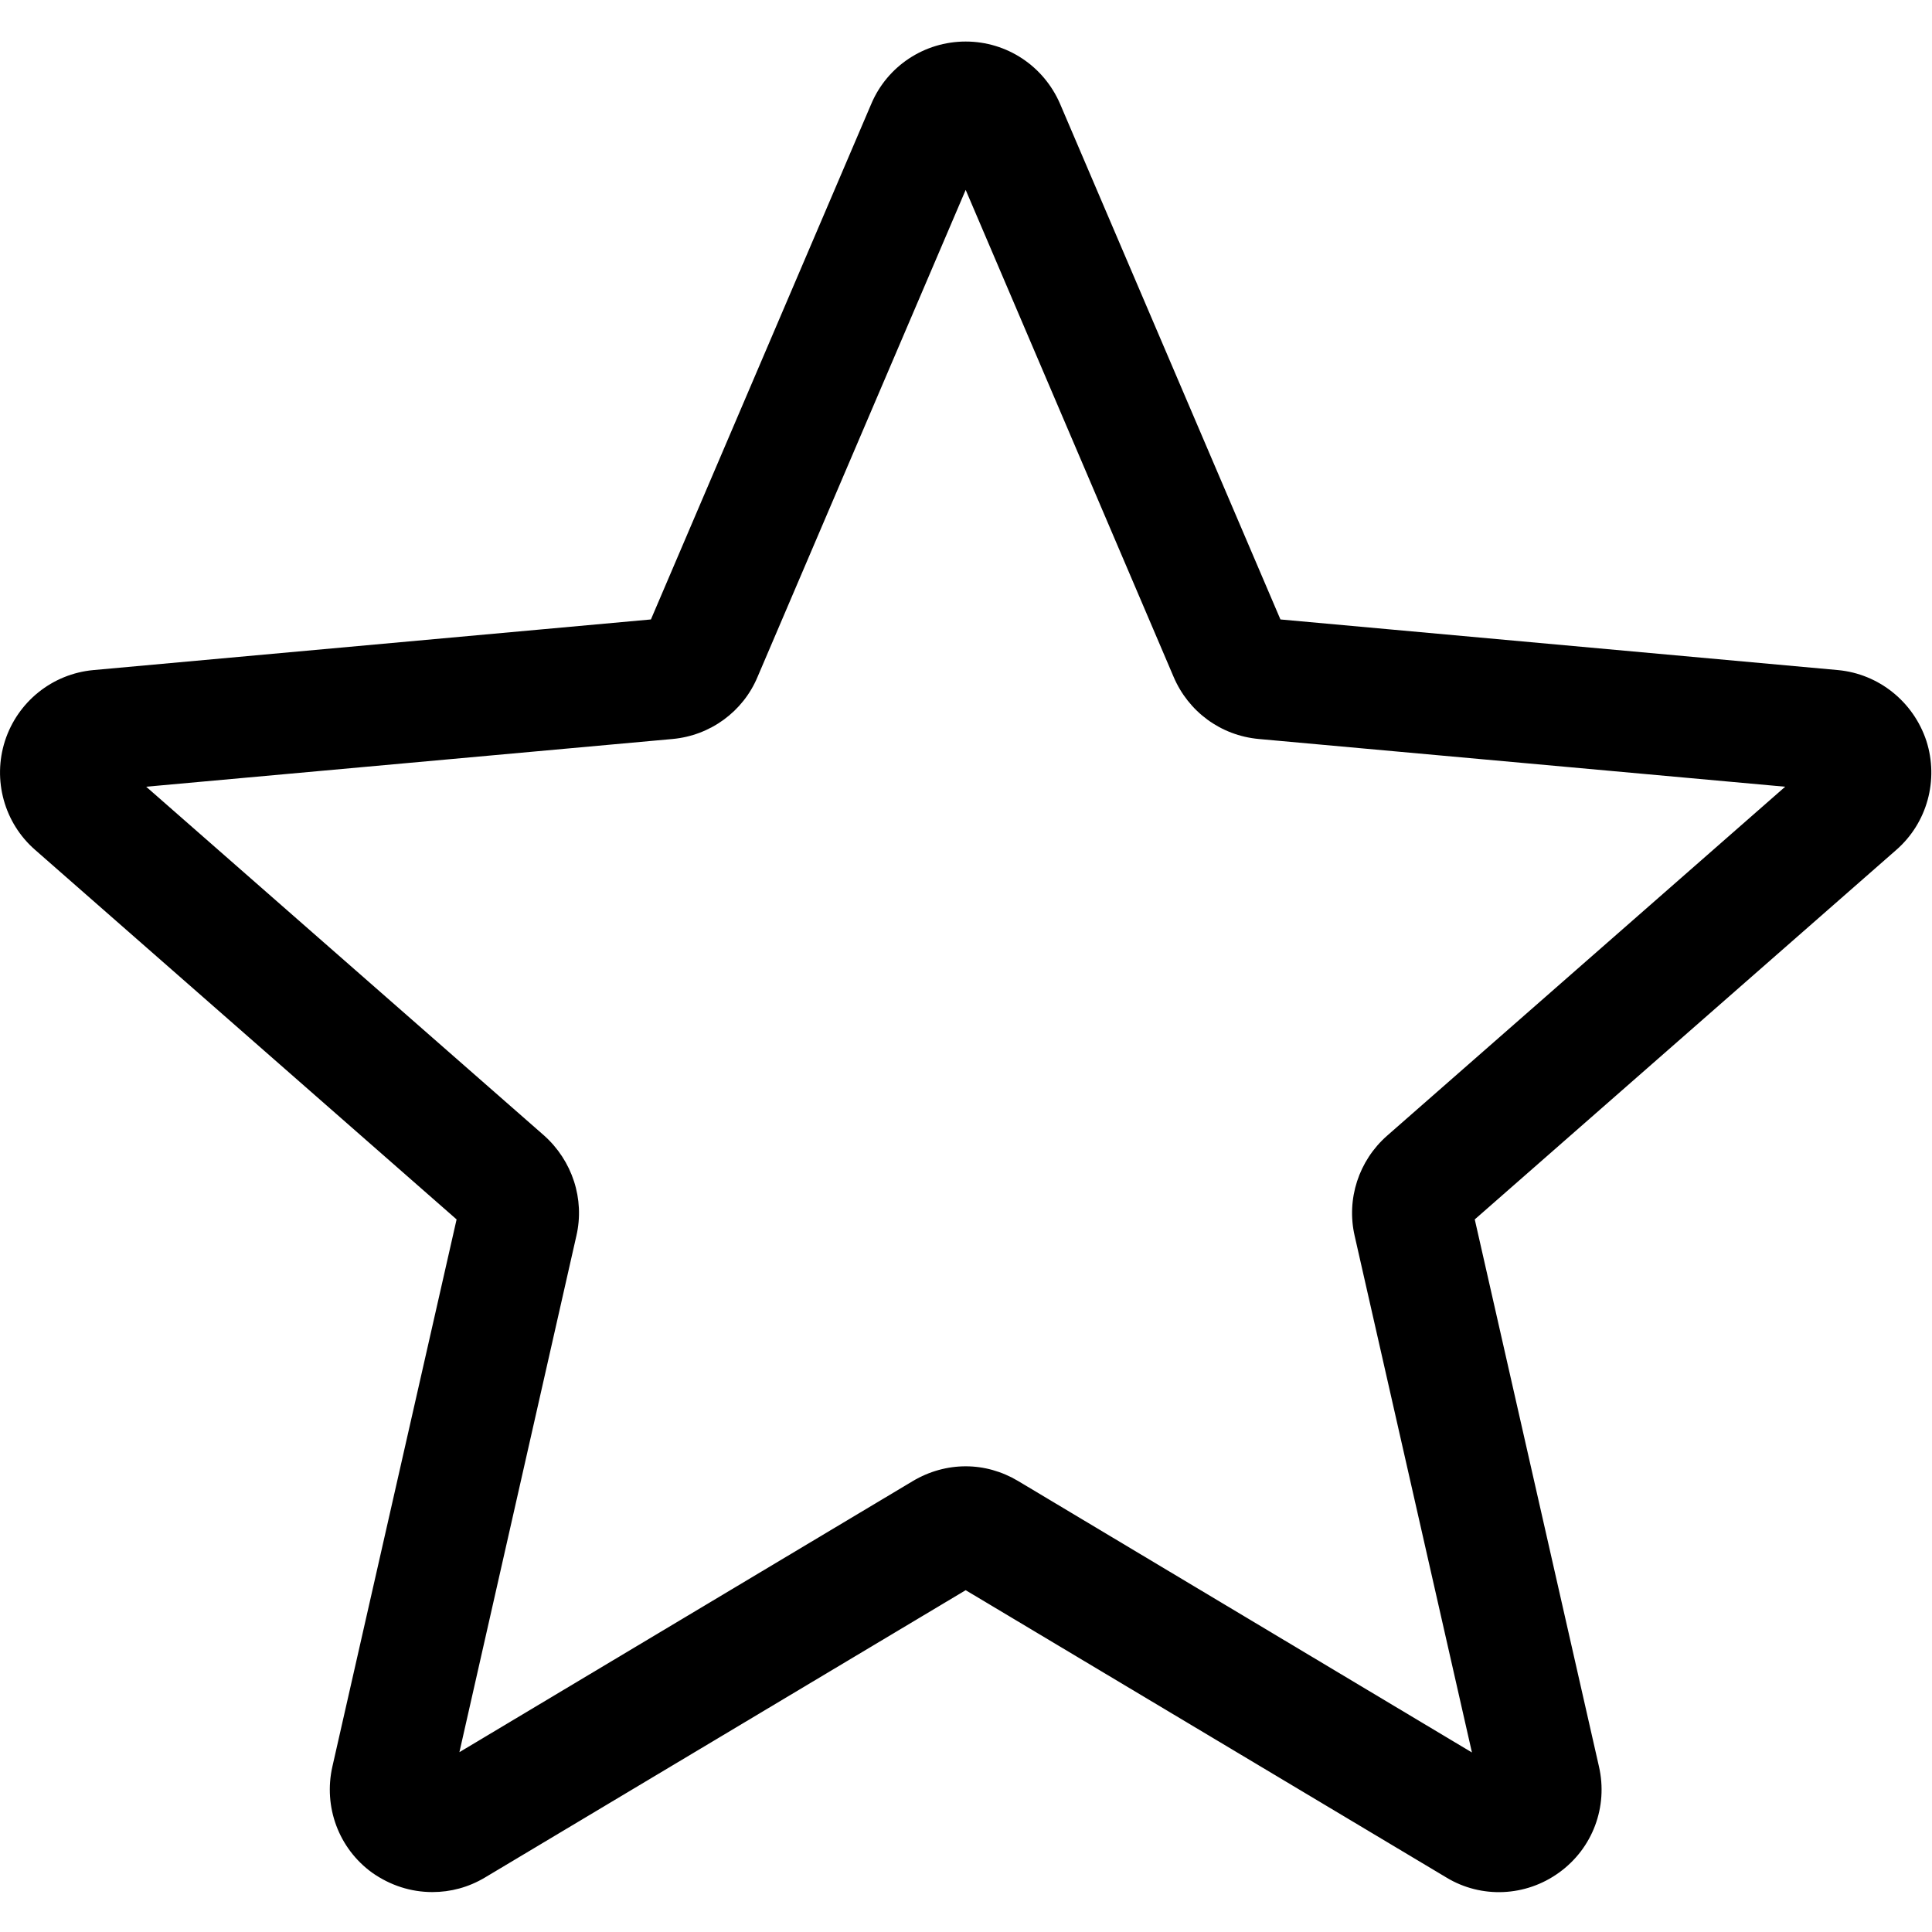 <?xml version="1.0" encoding="UTF-8"?>
<svg xmlns="http://www.w3.org/2000/svg" xmlns:xlink="http://www.w3.org/1999/xlink" width="24pt" height="24pt" viewBox="0 0 24 24" version="1.1">
<g id="surface1">
<path style=" stroke:none;fill-rule:nonzero;fill:rgb(0%,0%,0%);fill-opacity:1;" d="M 5.371 23.504 C 5.105 23.504 4.848 23.422 4.621 23.262 C 4.207 22.961 4.016 22.445 4.129 21.945 L 5.672 15.148 L 0.438 10.559 C 0.051 10.223 -0.094 9.688 0.062 9.203 C 0.219 8.719 0.648 8.371 1.16 8.324 L 8.086 7.695 L 10.824 1.289 C 11.023 0.82 11.484 0.516 11.996 0.516 C 12.508 0.516 12.965 0.82 13.168 1.289 L 15.906 7.695 L 22.832 8.324 C 23.34 8.371 23.77 8.719 23.93 9.203 C 24.086 9.688 23.941 10.223 23.555 10.559 L 18.32 15.148 L 19.863 21.945 C 19.977 22.445 19.785 22.961 19.367 23.262 C 18.953 23.562 18.402 23.586 17.969 23.324 L 11.996 19.754 L 6.023 23.324 C 5.82 23.445 5.598 23.504 5.371 23.504 Z M 11.996 18.215 C 12.223 18.215 12.445 18.277 12.648 18.398 L 18.285 21.77 L 16.828 15.352 C 16.723 14.895 16.879 14.418 17.23 14.109 L 22.176 9.773 L 15.637 9.18 C 15.164 9.137 14.762 8.84 14.578 8.406 L 11.996 2.359 L 9.41 8.41 C 9.23 8.84 8.824 9.137 8.355 9.18 L 1.816 9.773 L 6.758 14.105 C 7.109 14.418 7.266 14.895 7.16 15.352 L 5.707 21.766 L 11.34 18.398 C 11.543 18.277 11.77 18.215 11.996 18.215 Z M 8.031 7.82 C 8.031 7.82 8.031 7.82 8.031 7.824 Z M 15.957 7.816 L 15.957 7.82 C 15.957 7.82 15.957 7.82 15.957 7.816 Z M 15.957 7.816 "/>
</g>
</svg>
